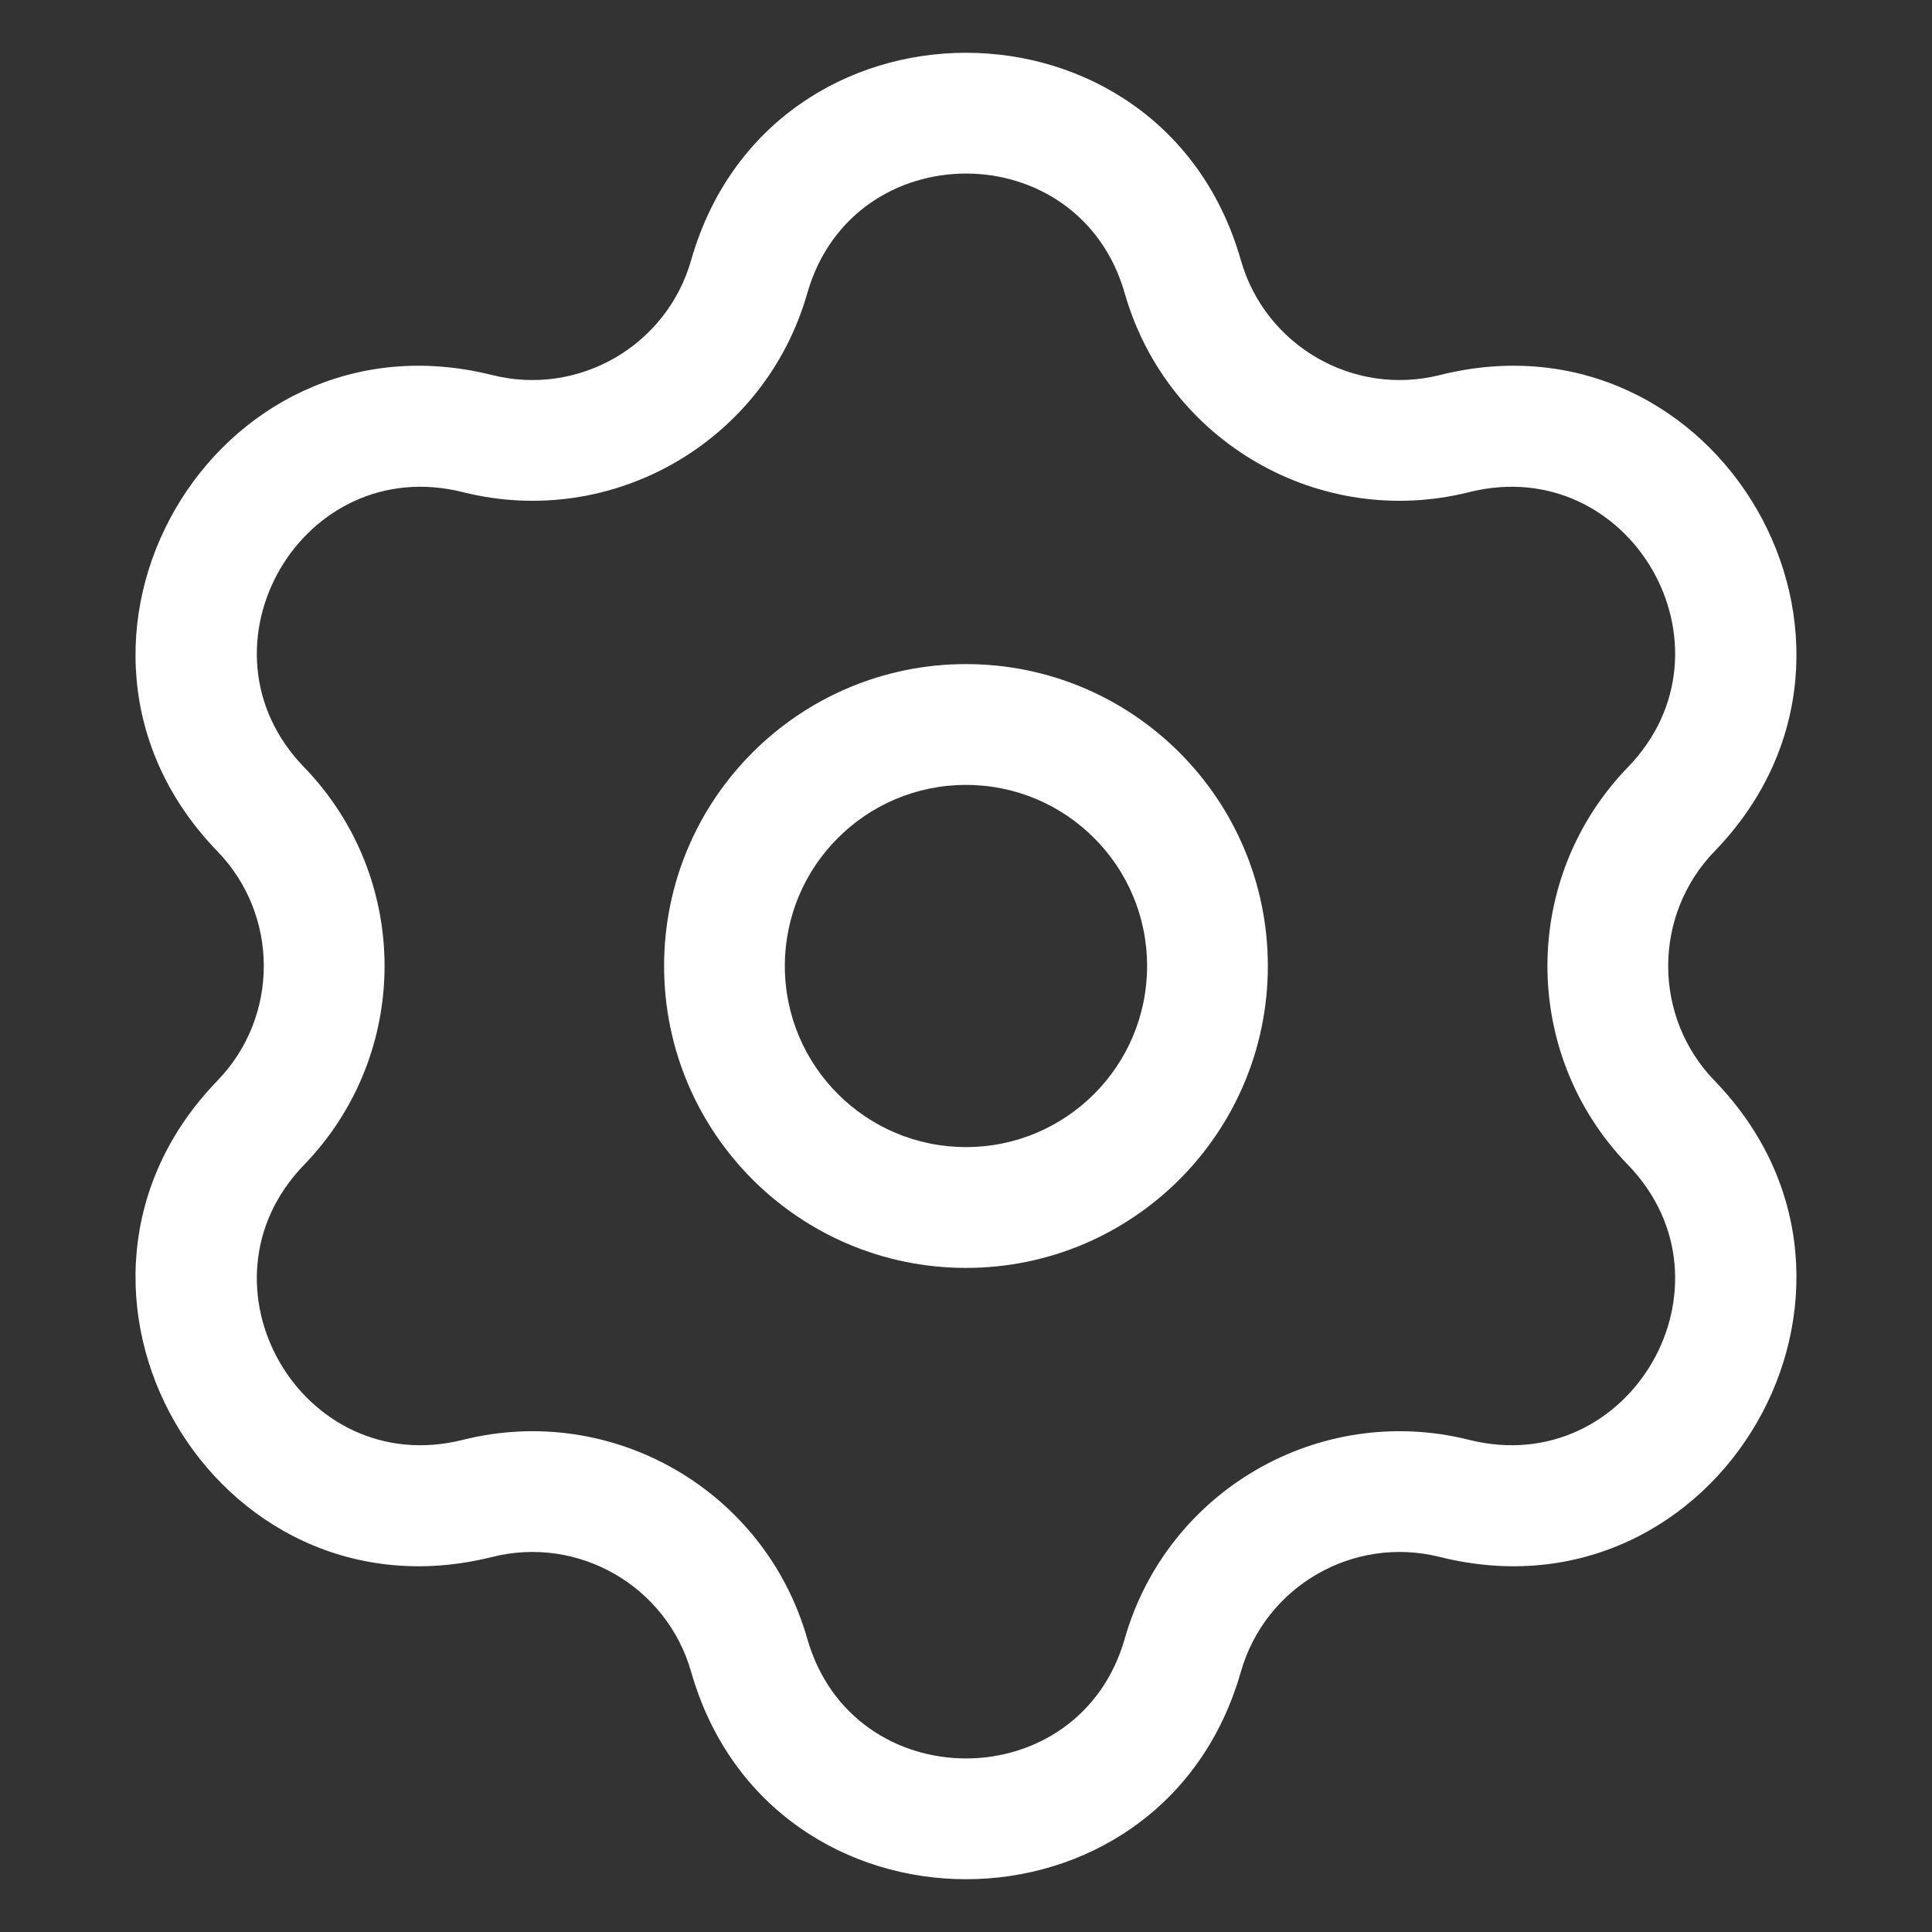 <svg width="30" height="30" viewBox="0 0 30 30" fill="none" xmlns="http://www.w3.org/2000/svg">
<rect x="0" y="0" width="30" height="30" fill="#333333" stroke="none"/>
<path fill-rule="evenodd" clip-rule="evenodd" d="M15 10.312C12.411 10.312 10.312 12.411 10.312 15C10.312 17.589 12.411 19.688 15 19.688C17.589 19.688 19.687 17.589 19.687 15C19.687 12.411 17.589 10.312 15 10.312ZM12.187 15C12.187 13.447 13.447 12.188 15 12.188C16.553 12.188 17.812 13.447 17.812 15C17.812 16.553 16.553 17.812 15 17.812C13.447 17.812 12.187 16.553 12.187 15Z" fill="white"/>
<path fill-rule="evenodd" clip-rule="evenodd" d="M19.268 4.04C18.043 -0.254 11.957 -0.254 10.732 4.04C10.352 5.371 8.985 6.16 7.643 5.824C3.311 4.738 0.268 10.008 3.374 13.217C4.337 14.211 4.337 15.789 3.374 16.783C0.268 19.992 3.311 25.262 7.643 24.176C8.985 23.84 10.352 24.629 10.732 25.96C11.957 30.254 18.043 30.254 19.268 25.96C19.648 24.629 21.015 23.84 22.357 24.176C26.689 25.262 29.732 19.992 26.625 16.783C25.663 15.789 25.663 14.211 26.625 13.217C29.732 10.008 26.689 4.738 22.357 5.824C21.015 6.16 19.648 5.371 19.268 4.04ZM12.535 4.555C13.242 2.075 16.758 2.075 17.465 4.555C18.123 6.858 20.489 8.225 22.813 7.642C25.315 7.015 27.072 10.059 25.278 11.913C23.612 13.634 23.612 16.366 25.278 18.087C27.072 19.941 25.315 22.985 22.813 22.358C20.489 21.775 18.123 23.142 17.465 25.445C16.758 27.925 13.242 27.925 12.535 25.445C11.877 23.142 9.511 21.775 7.187 22.358C4.685 22.985 2.927 19.941 4.722 18.087C6.388 16.366 6.388 13.634 4.722 11.913C2.927 10.059 4.685 7.015 7.187 7.642C9.511 8.225 11.877 6.858 12.535 4.555Z" fill="white"/>
</svg>
